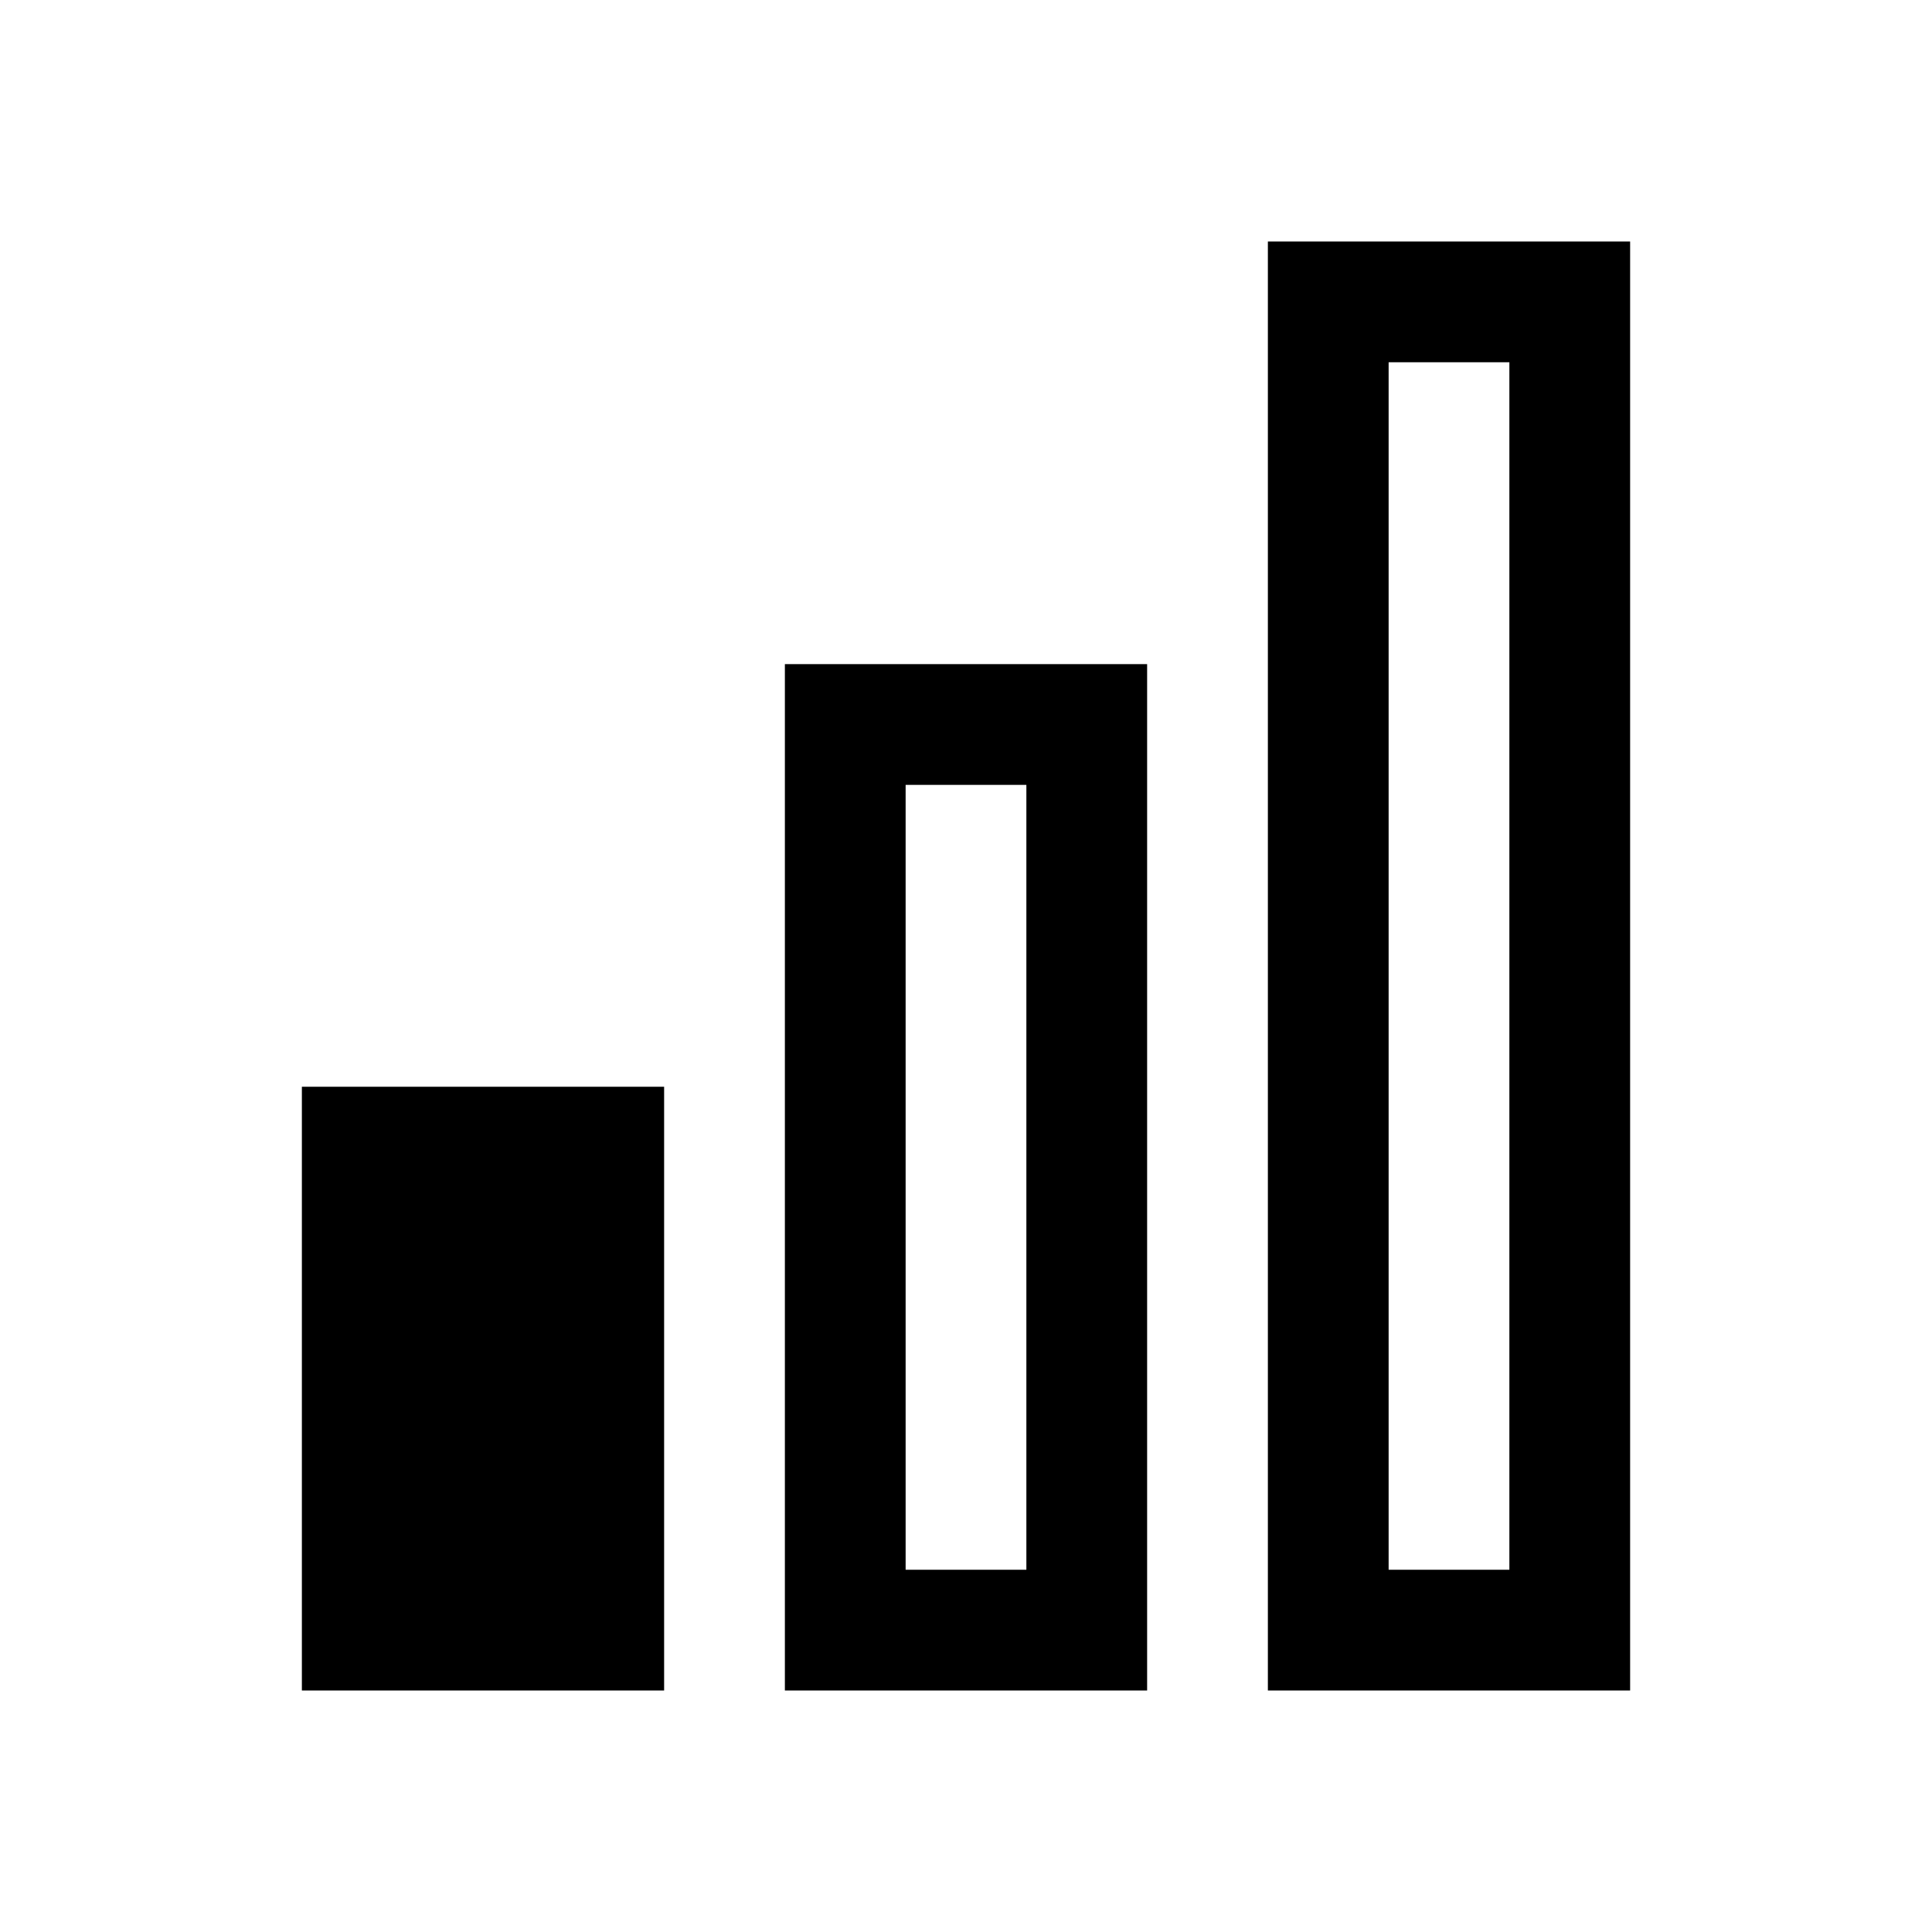 <?xml version="1.0" encoding="UTF-8"?>
<svg xmlns="http://www.w3.org/2000/svg" xmlns:xlink="http://www.w3.org/1999/xlink" viewBox="0 0 32 32" version="1.1">
<g>
<path d="M 21 4 L 21 28 L 27 28 L 27 4 Z M 23 6 L 25 6 L 25 26 L 23 26 Z M 13 11 L 13 28 L 19 28 L 19 11 Z M 15 13 L 17 13 L 17 26 L 15 26 Z M 5 18 L 5 28 L 11 28 L 11 18 Z "></path>
</g>
</svg>
